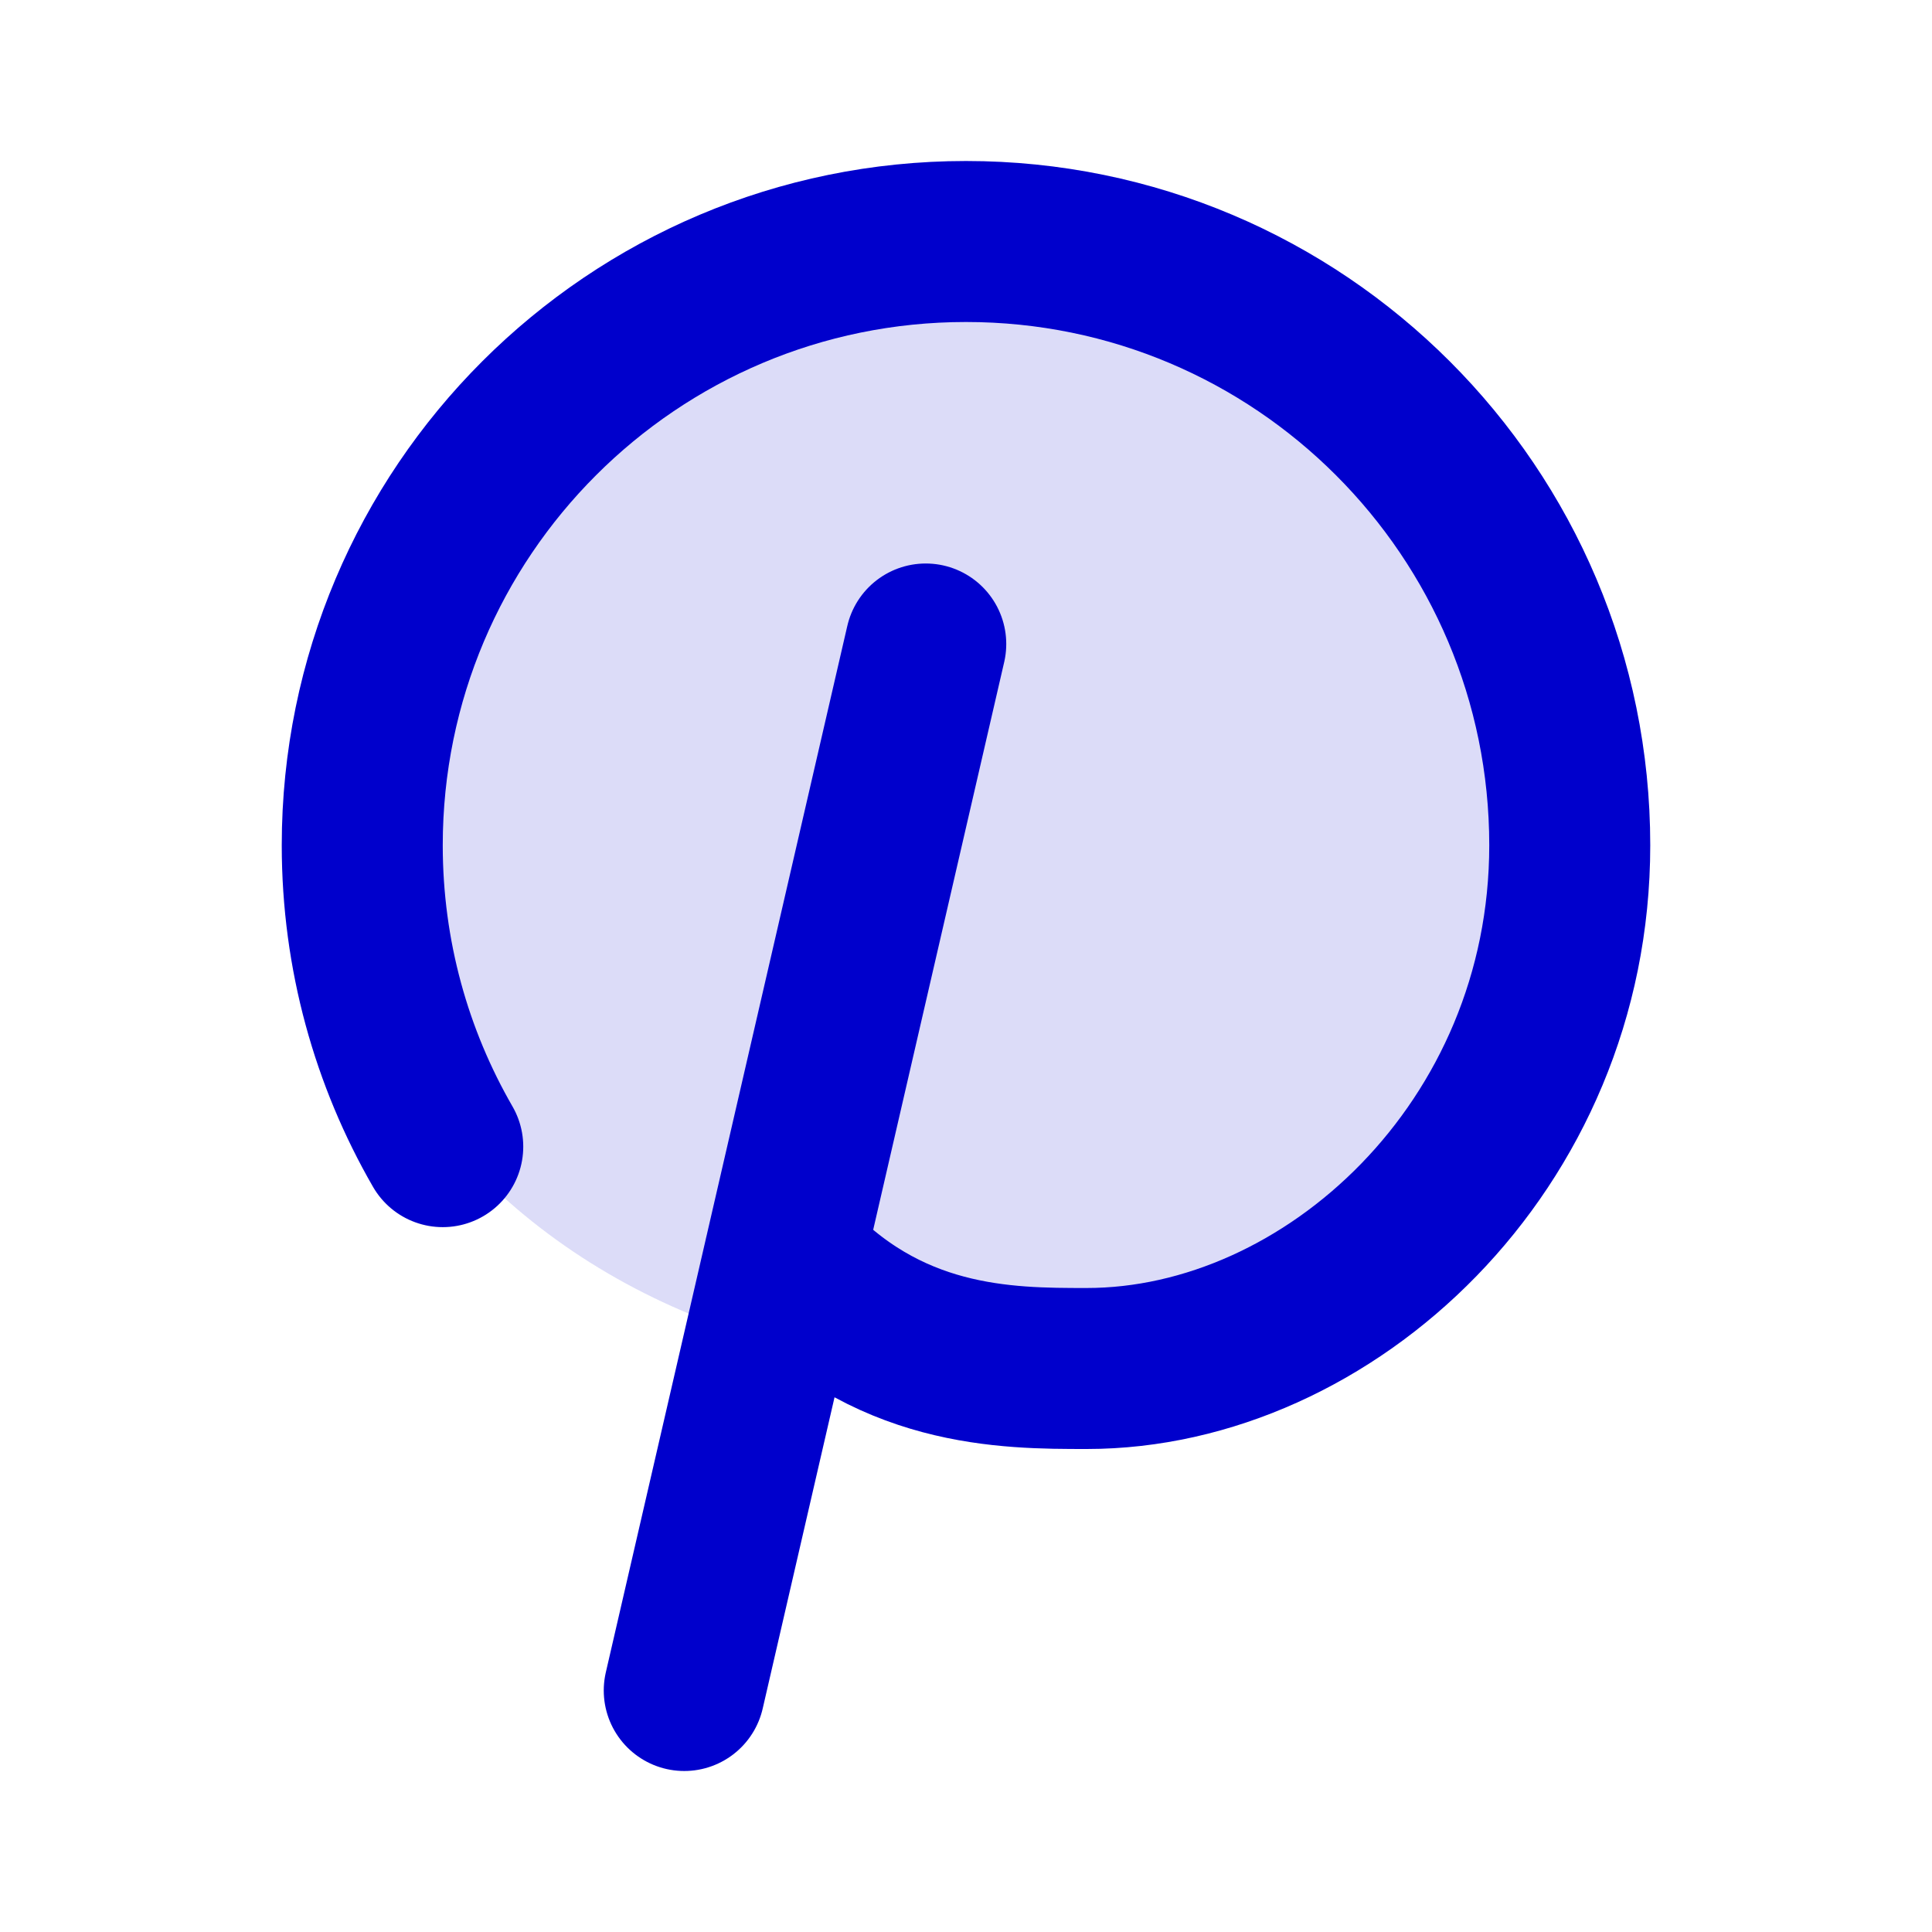 <svg width="24" height="24" viewBox="0 0 24 24" fill="none" xmlns="http://www.w3.org/2000/svg">
<ellipse opacity="0.14" cx="12" cy="10" rx="8" ry="7" fill="#0000CC"/>
<path d="M9.746 15.599C11 17 12.5 17 13.5 17C16.5 17 19.5 14.244 19.5 10.5C19.5 6.358 16.142 3 12 3C7.858 3 4.5 6.358 4.5 10.5C4.5 11.864 4.864 13.142 5.5 14.244M11.5 8L8.5 21" stroke="#0000CC" stroke-width="2" stroke-linecap="round" stroke-linejoin="round"/>
</svg>

